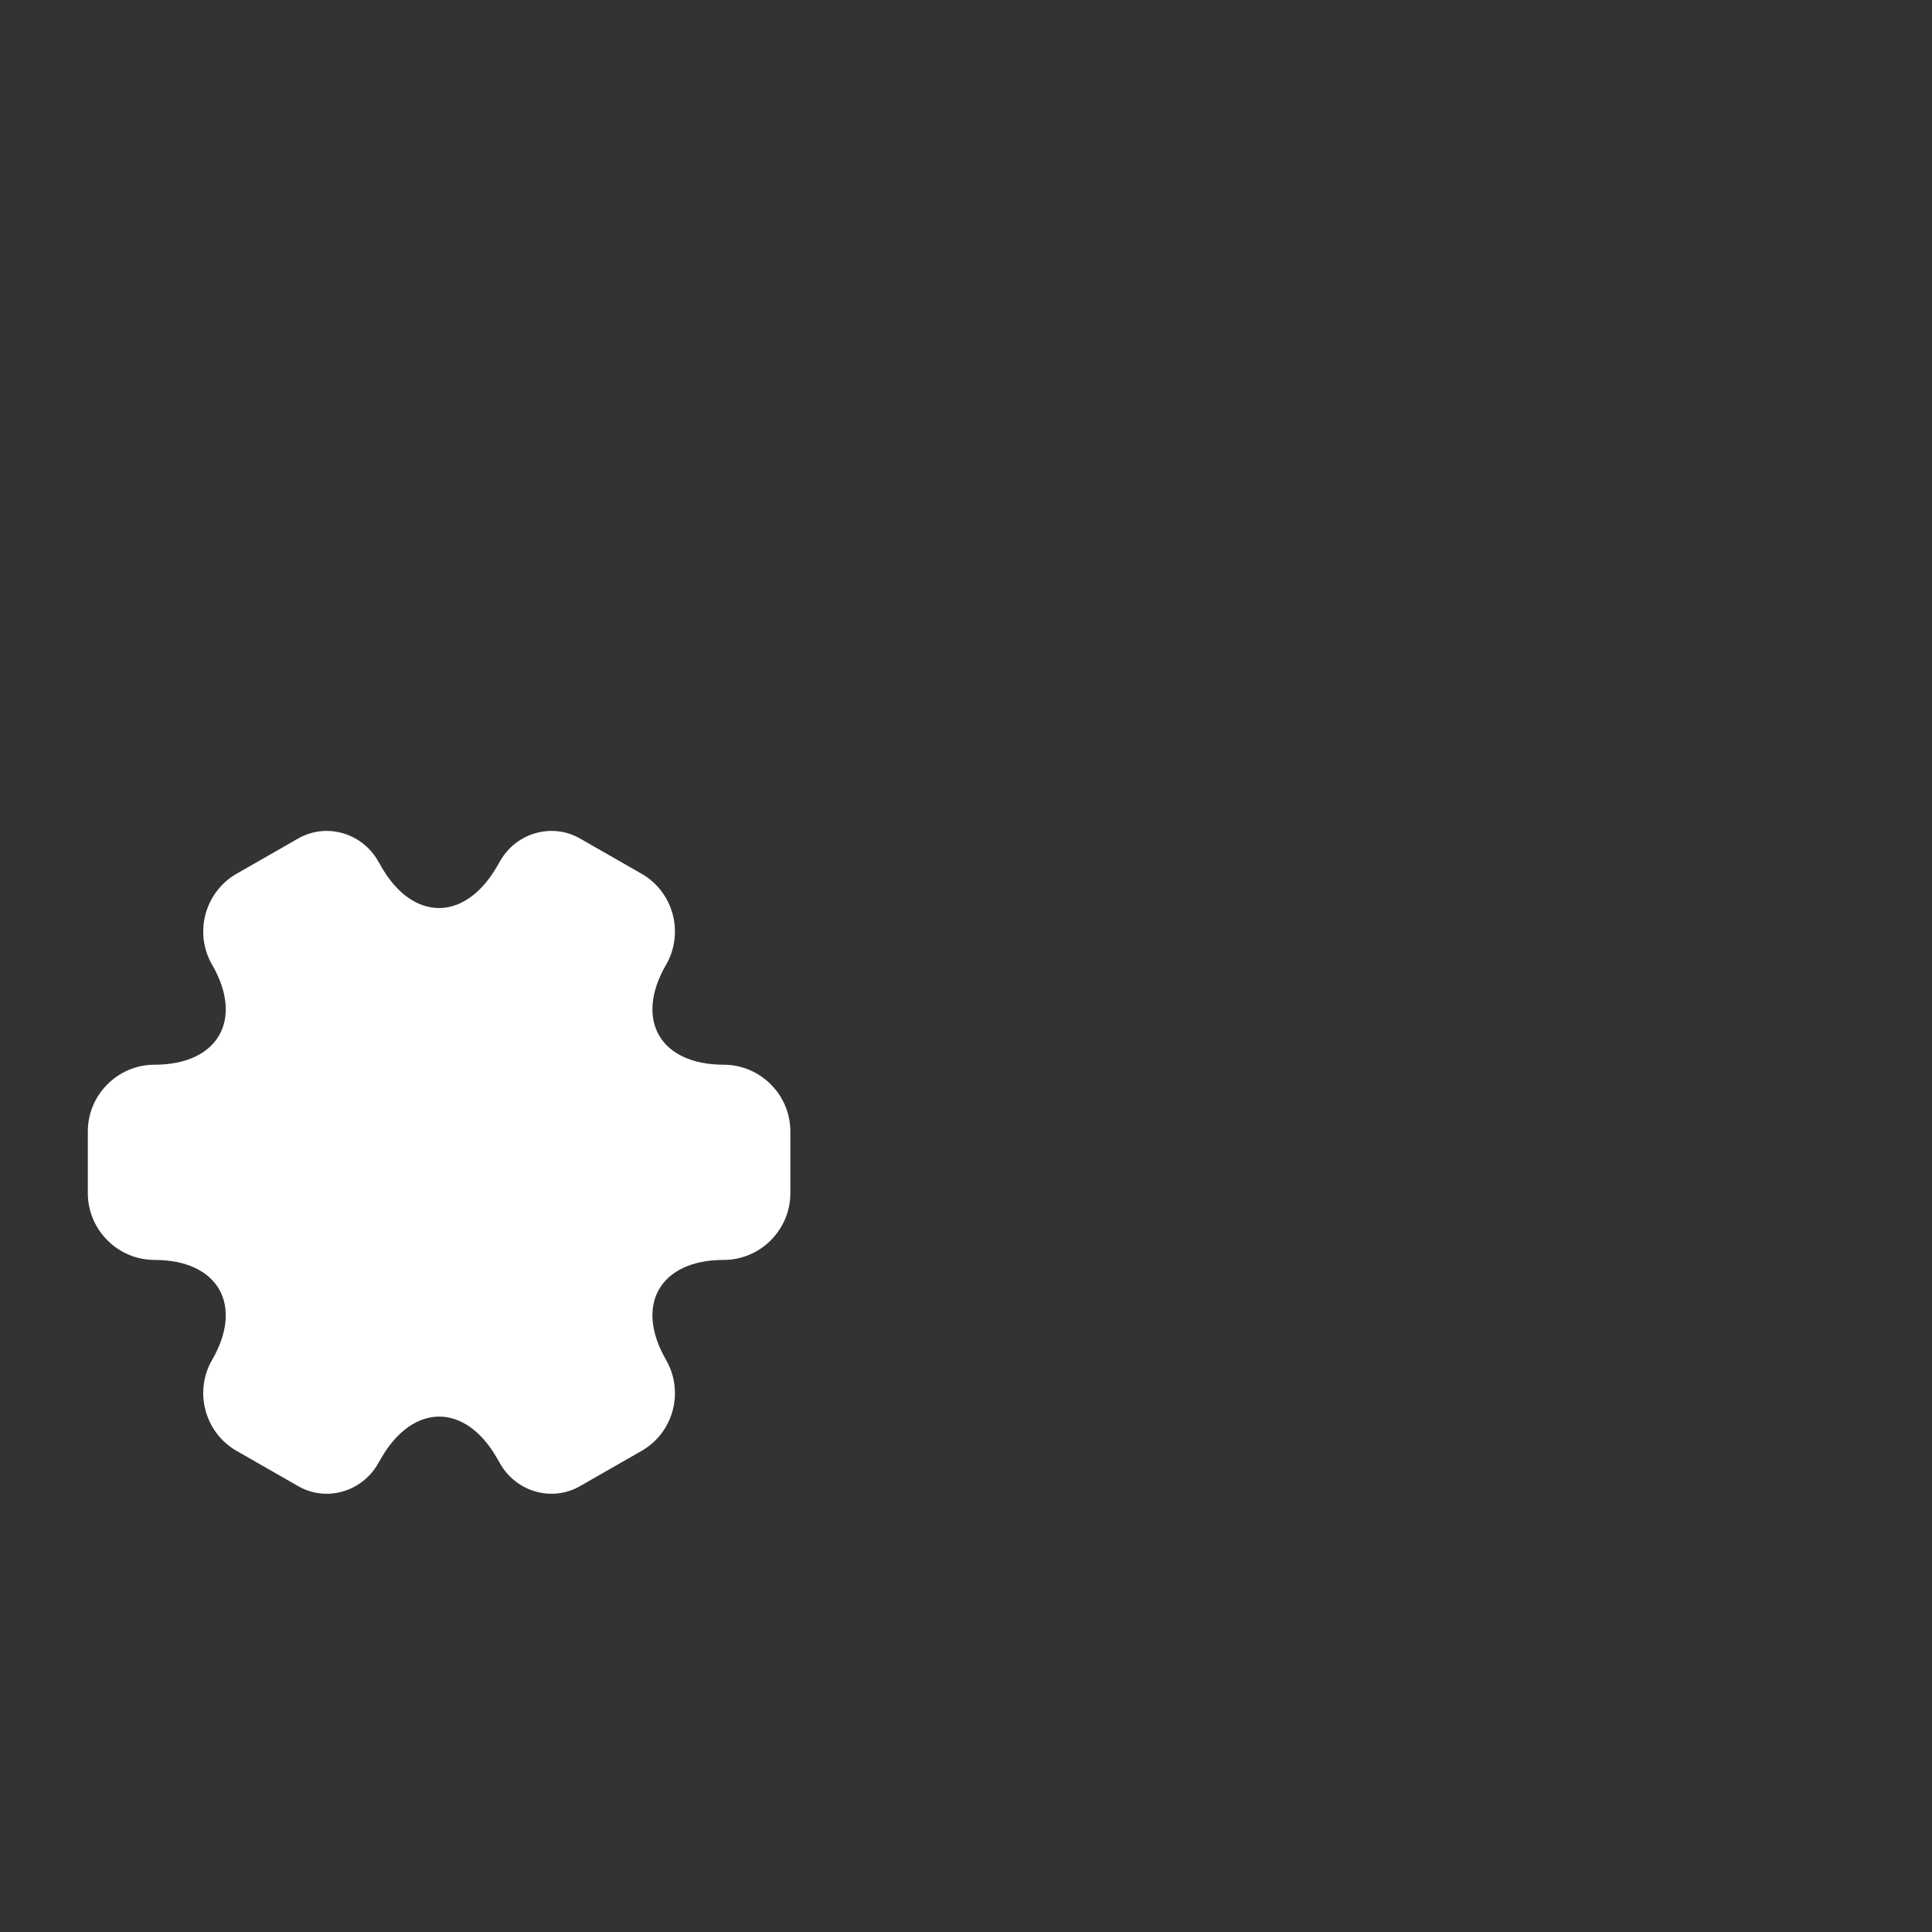 <svg viewBox="0 0 22 22" fill="none" xmlns="http://www.w3.org/2000/svg">
<rect x="0" y="0" width="22" height="22" fill="#333333" stroke="none"/>
<path d="M17.014 7.741C17.014 6.645 17.904 5.756 19 5.756V4.962C19 1.785 18.205 0.991 15.029 0.991H7.088C3.911 0.991 3.117 1.785 3.117 4.962V5.359C4.213 5.359 5.102 6.248 5.102 7.344C5.102 8.44 4.213 9.329 3.117 9.329V9.726C3.117 12.903 3.911 13.697 7.088 13.697H15.029C18.205 13.697 19 12.903 19 9.726C17.904 9.726 17.014 8.837 17.014 7.741Z" stroke-width="1.5" stroke-linecap="round" stroke-linejoin="round"/>
<path d="M9.469 0.991L9.469 13.697" stroke-width="1.5" stroke-linecap="round" stroke-linejoin="round" stroke-dasharray="5 5"/>
<path d="M1 13.587V12.884C1 12.468 1.34 12.124 1.76 12.124C2.483 12.124 2.779 11.612 2.415 10.985C2.207 10.625 2.331 10.157 2.695 9.949L3.387 9.553C3.703 9.366 4.11 9.477 4.298 9.793L4.342 9.869C4.702 10.497 5.294 10.497 5.658 9.869L5.702 9.793C5.89 9.477 6.297 9.366 6.613 9.553L7.305 9.949C7.669 10.157 7.793 10.625 7.585 10.985C7.221 11.612 7.517 12.124 8.24 12.124C8.656 12.124 9 12.464 9 12.884V13.587C9 14.003 8.66 14.347 8.24 14.347C7.517 14.347 7.221 14.859 7.585 15.486C7.793 15.85 7.669 16.314 7.305 16.522L6.613 16.918C6.297 17.106 5.89 16.994 5.702 16.678L5.658 16.602C5.298 15.974 4.706 15.974 4.342 16.602L4.298 16.678C4.11 16.994 3.703 17.106 3.387 16.918L2.695 16.522C2.331 16.314 2.207 15.846 2.415 15.486C2.779 14.859 2.483 14.347 1.76 14.347C1.34 14.347 1 14.003 1 13.587Z" fill="white" stroke-width="0.7" stroke-miterlimit="10" stroke-linecap="round" stroke-linejoin="round"/>
<path d="M4.998 14.435C5.661 14.435 6.198 13.898 6.198 13.236C6.198 12.573 5.661 12.036 4.998 12.036C4.336 12.036 3.799 12.573 3.799 13.236C3.799 13.898 4.336 14.435 4.998 14.435Z" fill="white" stroke-width="0.7" stroke-miterlimit="10" stroke-linecap="round" stroke-linejoin="round"/>
</svg>

